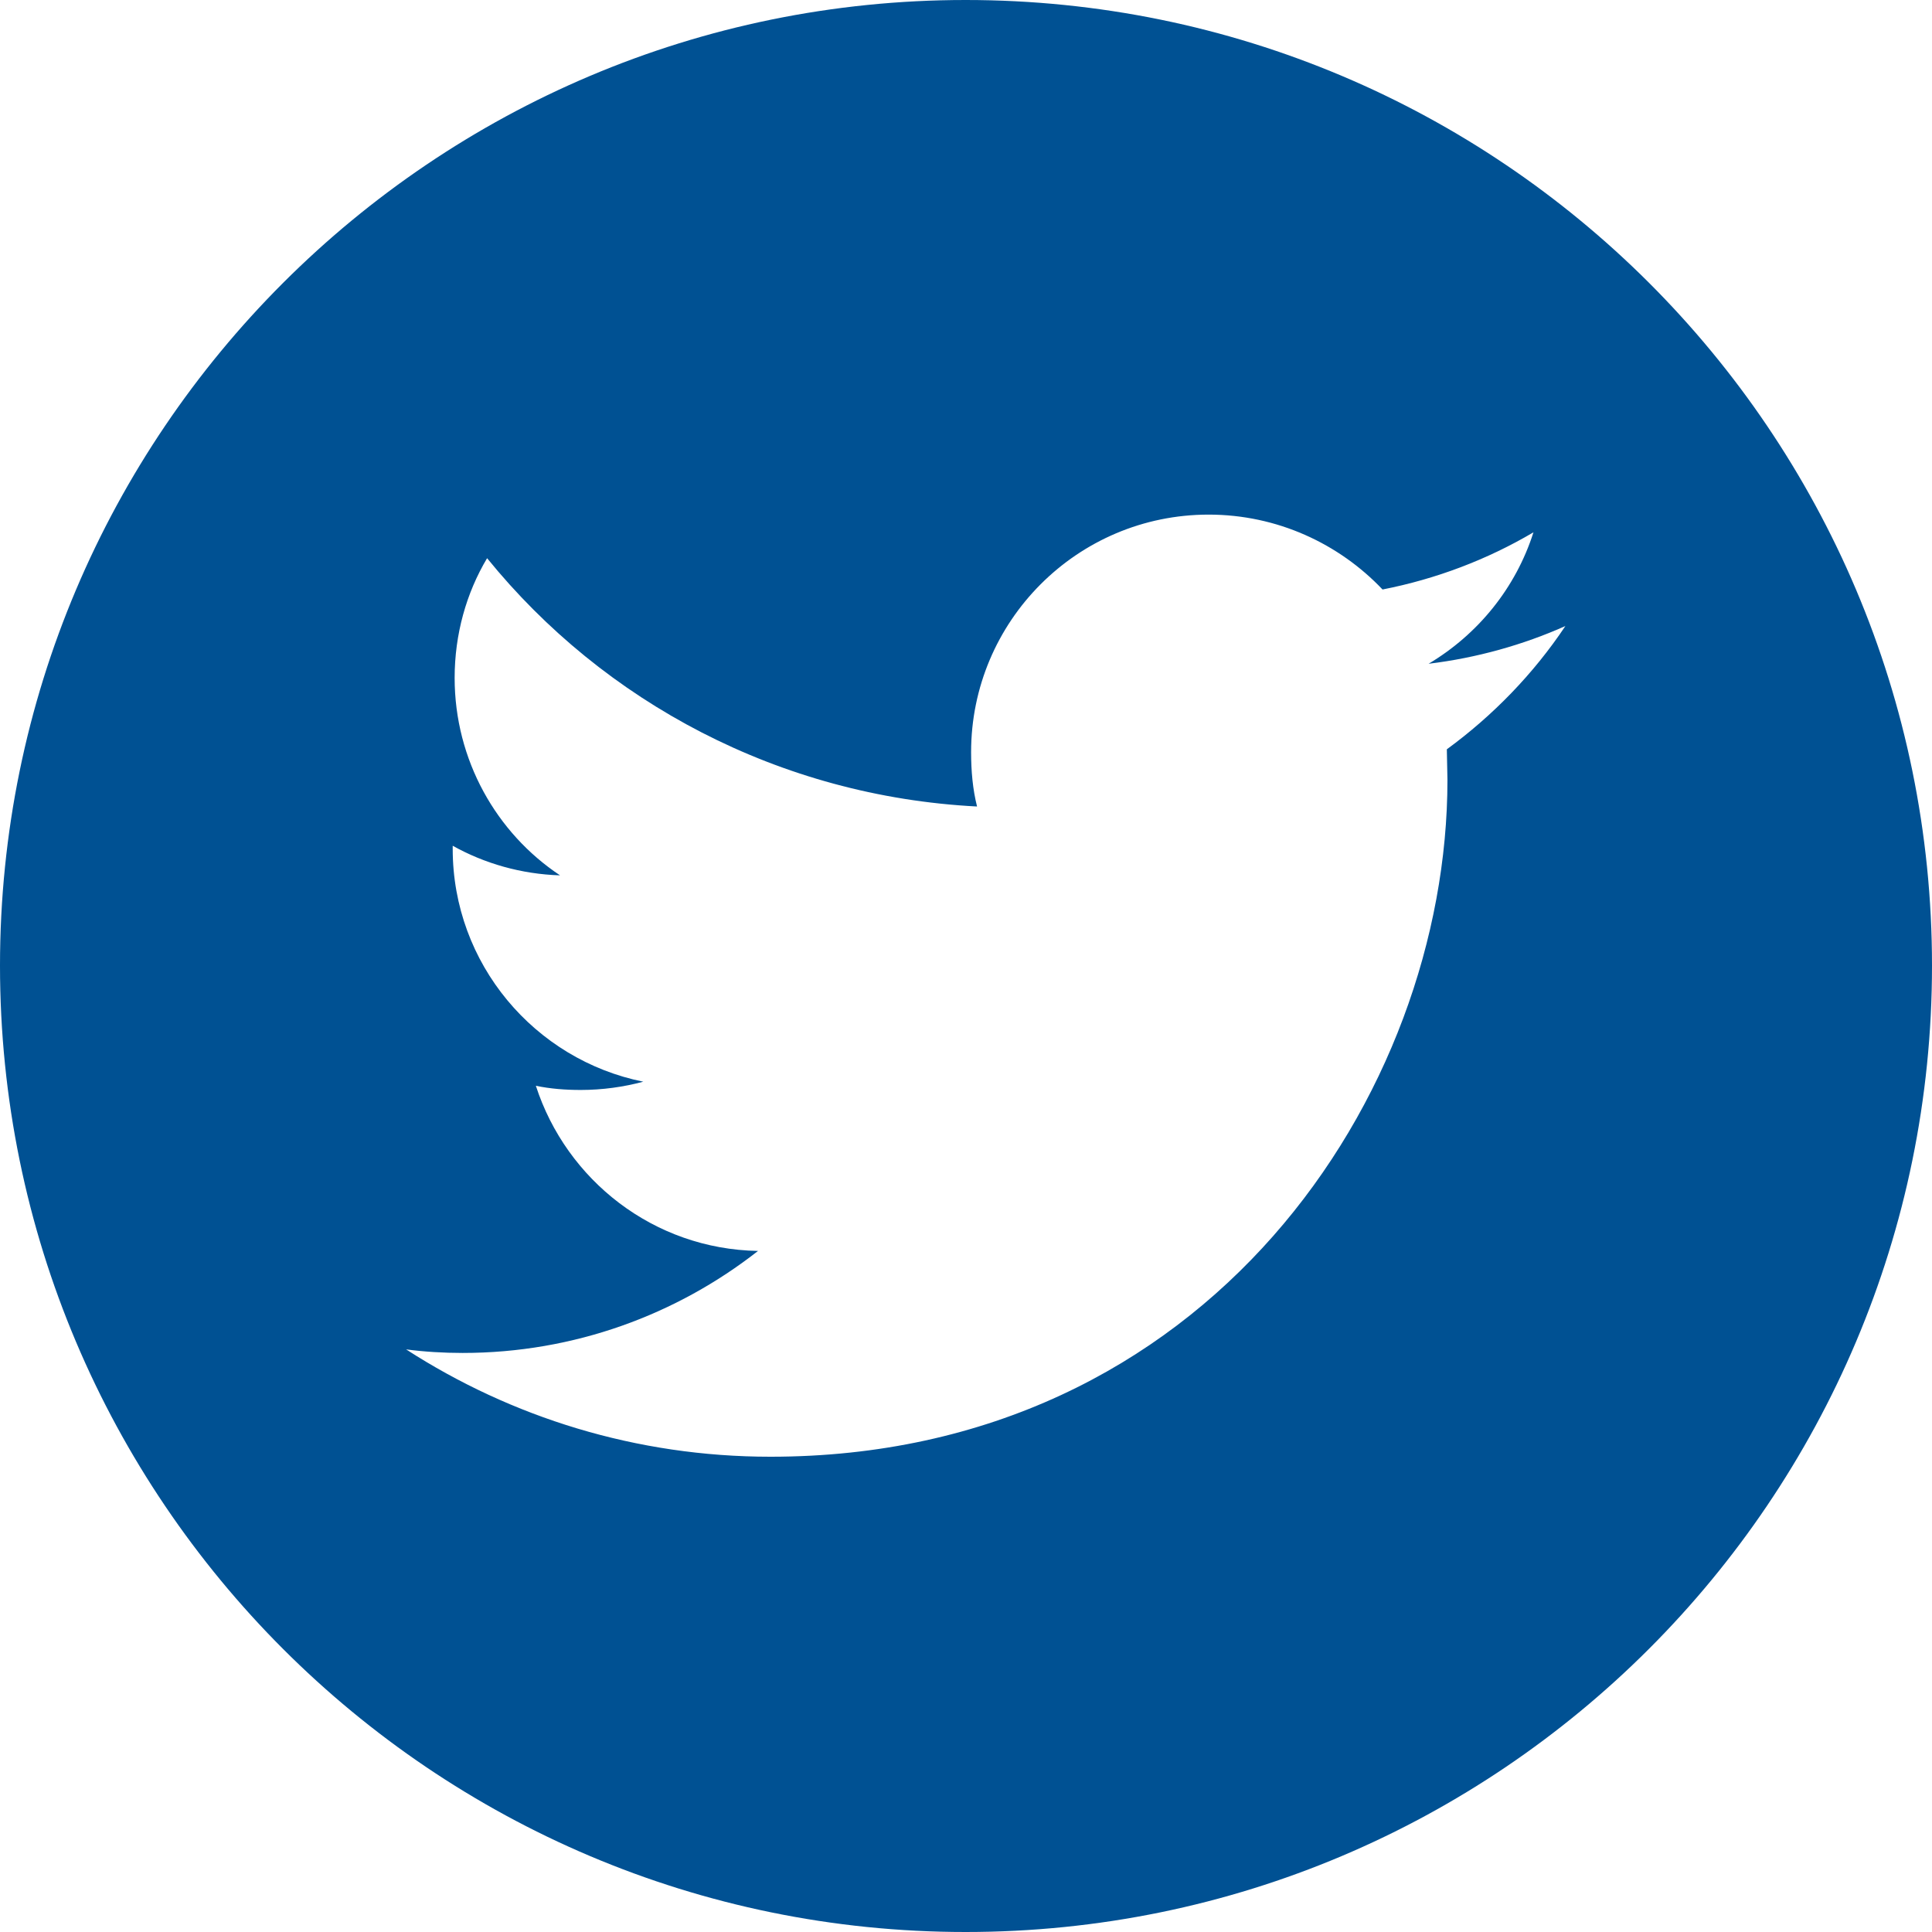 <?xml version="1.0" encoding="utf-8"?>
<!-- Generator: Adobe Illustrator 16.0.4, SVG Export Plug-In . SVG Version: 6.00 Build 0)  -->
<!DOCTYPE svg PUBLIC "-//W3C//DTD SVG 1.0//EN" "http://www.w3.org/TR/2001/REC-SVG-20010904/DTD/svg10.dtd">
<svg version="1.0" id="Layer_1" xmlns="http://www.w3.org/2000/svg" xmlns:xlink="http://www.w3.org/1999/xlink" x="0px" y="0px"
	 width="25px" height="25px" viewBox="0 0 25 25" enable-background="new 0 0 25 25" xml:space="preserve">
<g>
	<path fill="#005193" d="M12.495,0C5.601,0,0,5.599,0,12.495C0,19.4,5.601,25,12.495,25C19.401,25,25,19.4,25,12.495
		C25,5.591,19.401,0,12.495,0L12.495,0z M18.722,9.696l0.008,0.396c0,4.066-3.098,8.758-8.76,8.758
		c-1.738,0-3.354-0.511-4.715-1.389c0.237,0.031,0.482,0.046,0.732,0.046c1.443,0,2.77-0.496,3.822-1.32
		c-1.35-0.023-2.479-0.916-2.875-2.137c0.189,0.039,0.381,0.054,0.581,0.054c0.281,0,0.556-0.039,0.809-0.107
		c-1.405-0.283-2.466-1.525-2.466-3.013v-0.04c0.412,0.23,0.886,0.367,1.389,0.383C6.423,10.78,5.883,9.833,5.883,8.772
		c0-0.564,0.151-1.098,0.42-1.549c1.51,1.861,3.783,3.082,6.34,3.213c-0.056-0.223-0.077-0.459-0.077-0.703
		c0-1.693,1.373-3.074,3.074-3.074c0.885,0,1.686,0.375,2.25,0.969c0.695-0.136,1.357-0.388,1.953-0.74
		c-0.229,0.719-0.717,1.32-1.357,1.701c0.625-0.076,1.221-0.244,1.77-0.488C19.843,8.72,19.317,9.261,18.722,9.696L18.722,9.696z
		 M18.722,9.696"/>
</g>
</svg>
